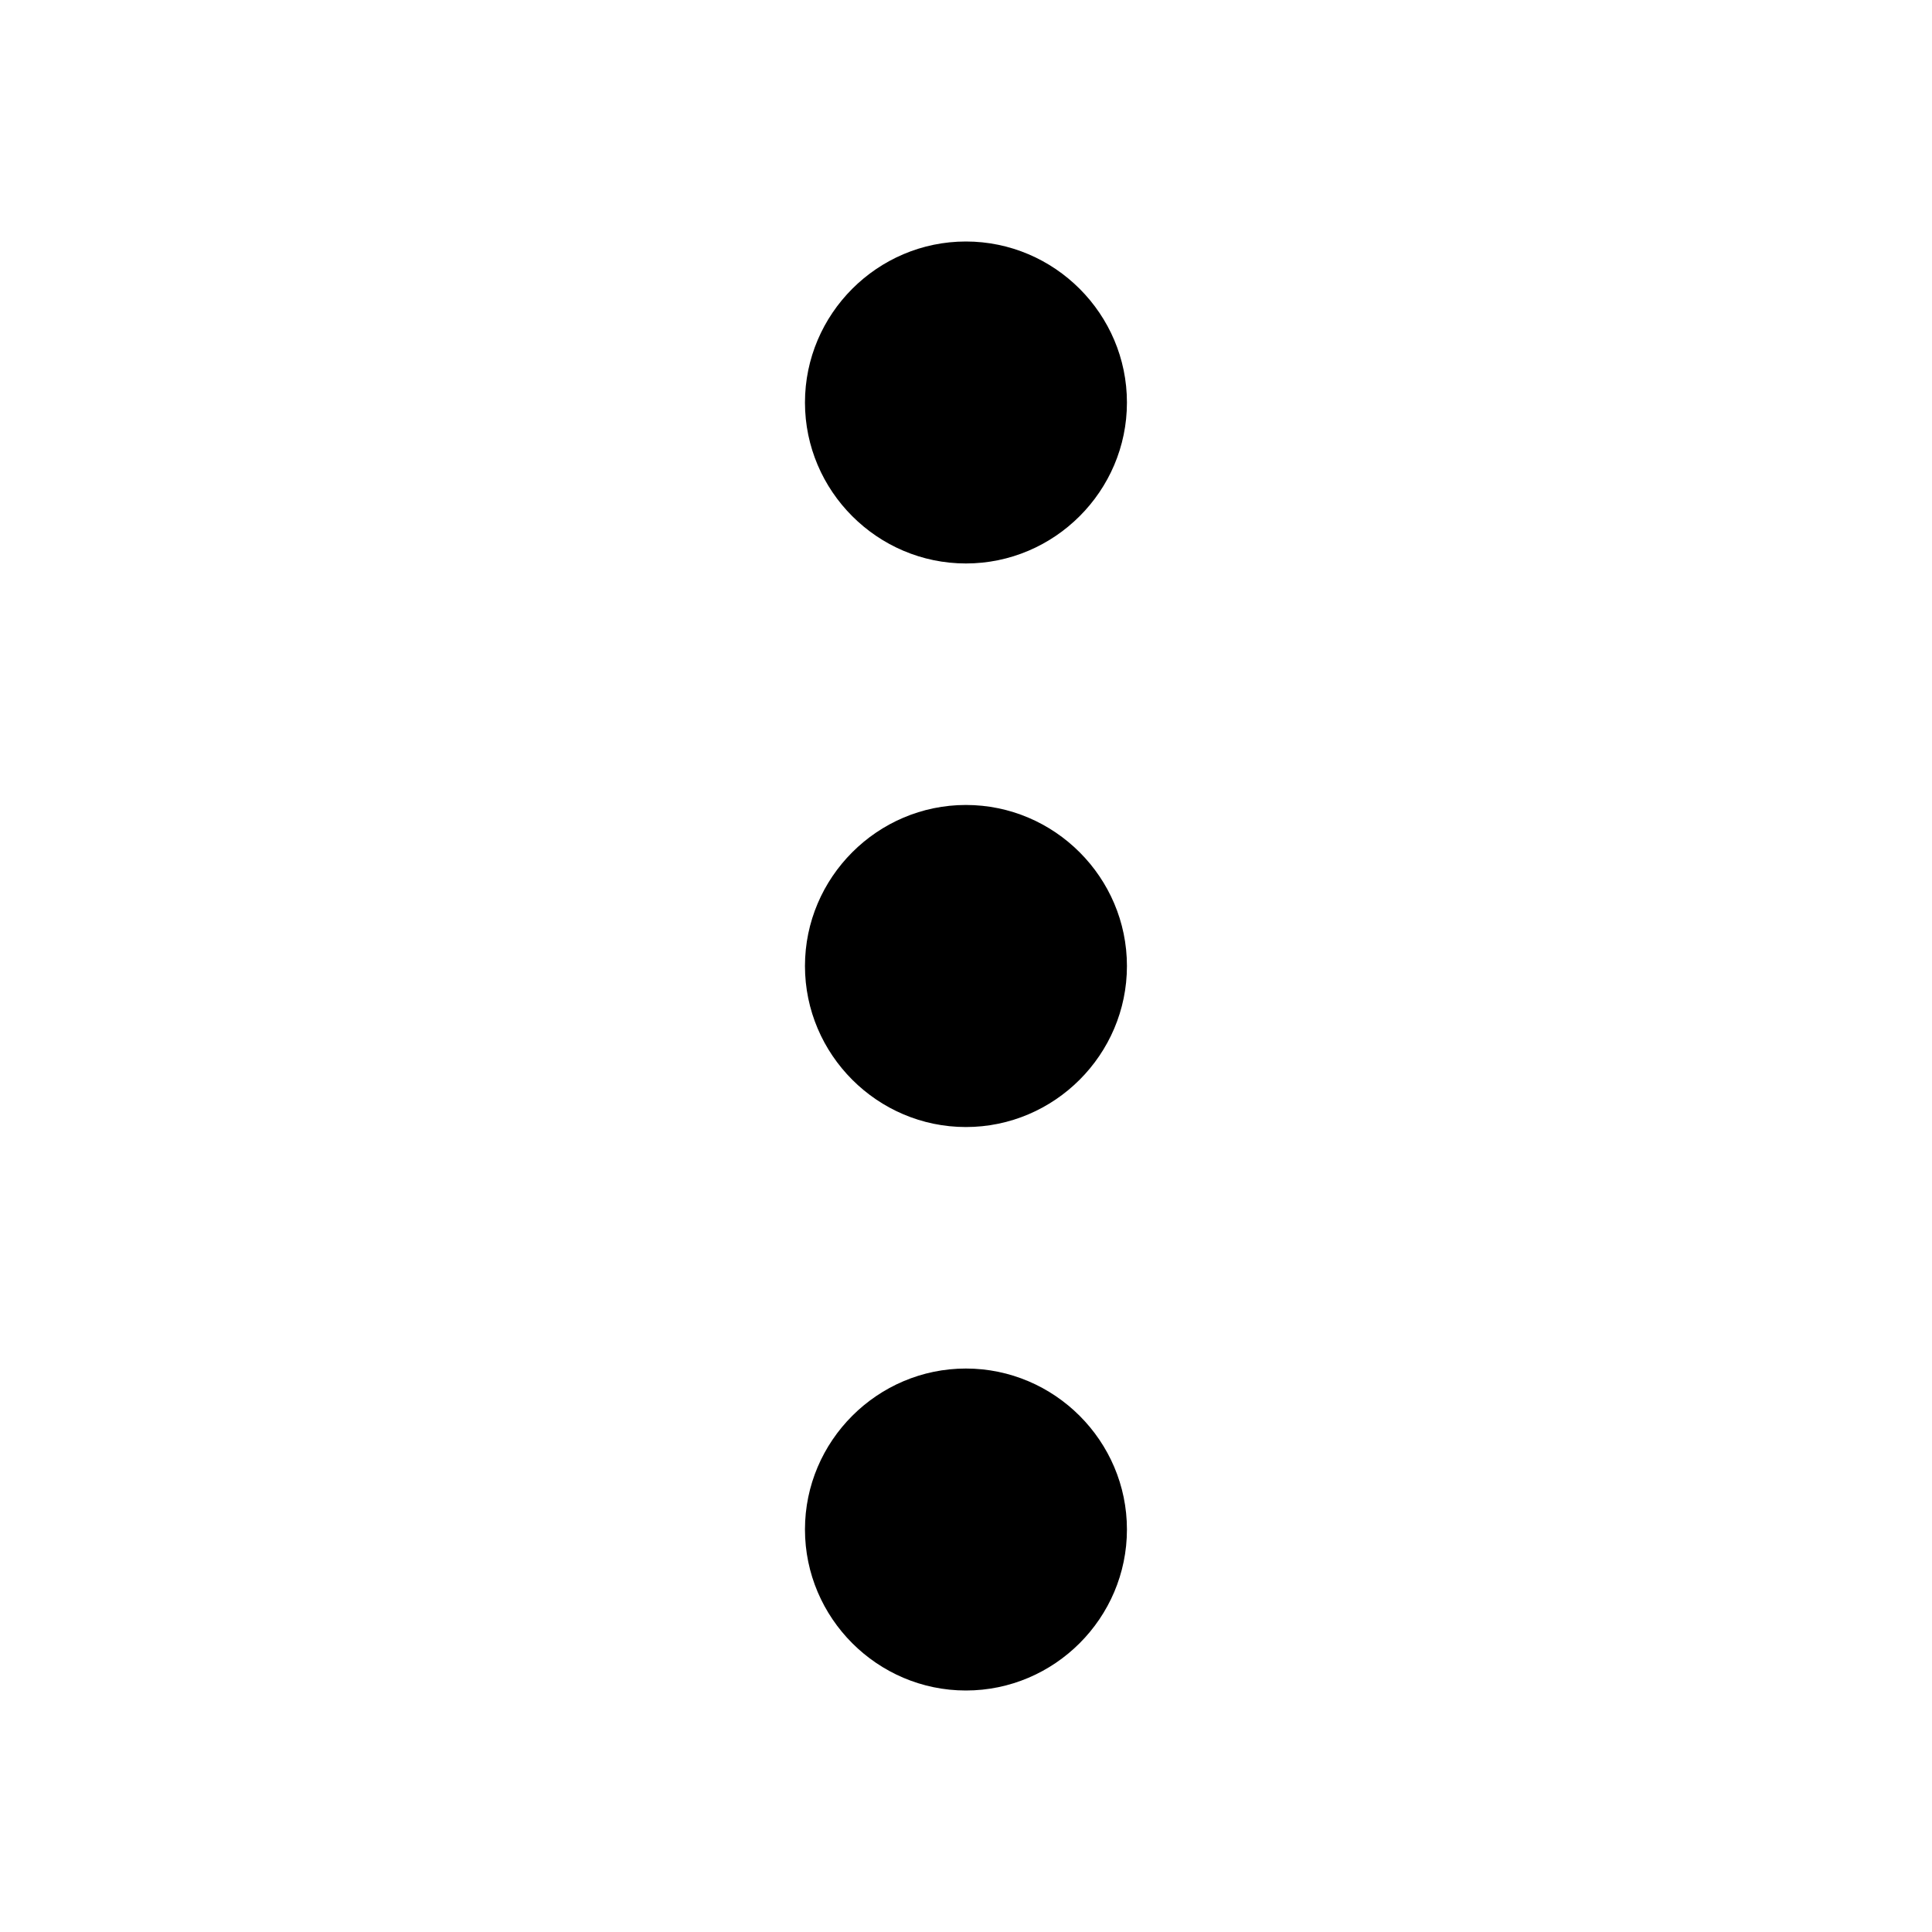 <svg width="20" height="20" viewBox="0 0 20 20" fill="none" xmlns="http://www.w3.org/2000/svg">
<path d="M11.666 4.167C11.666 3.25 10.916 2.5 9.999 2.5C9.083 2.5 8.333 3.25 8.333 4.167C8.333 5.083 9.083 5.833 9.999 5.833C10.916 5.833 11.666 5.083 11.666 4.167Z" fill="black"/>
<path d="M11.666 15.833C11.666 14.917 10.916 14.167 9.999 14.167C9.083 14.167 8.333 14.917 8.333 15.833C8.333 16.75 9.083 17.5 9.999 17.5C10.916 17.5 11.666 16.75 11.666 15.833Z" fill="black"/>
<path d="M11.666 10C11.666 9.083 10.916 8.333 9.999 8.333C9.083 8.333 8.333 9.083 8.333 10C8.333 10.917 9.083 11.667 9.999 11.667C10.916 11.667 11.666 10.917 11.666 10Z" fill="black"/>
</svg>
